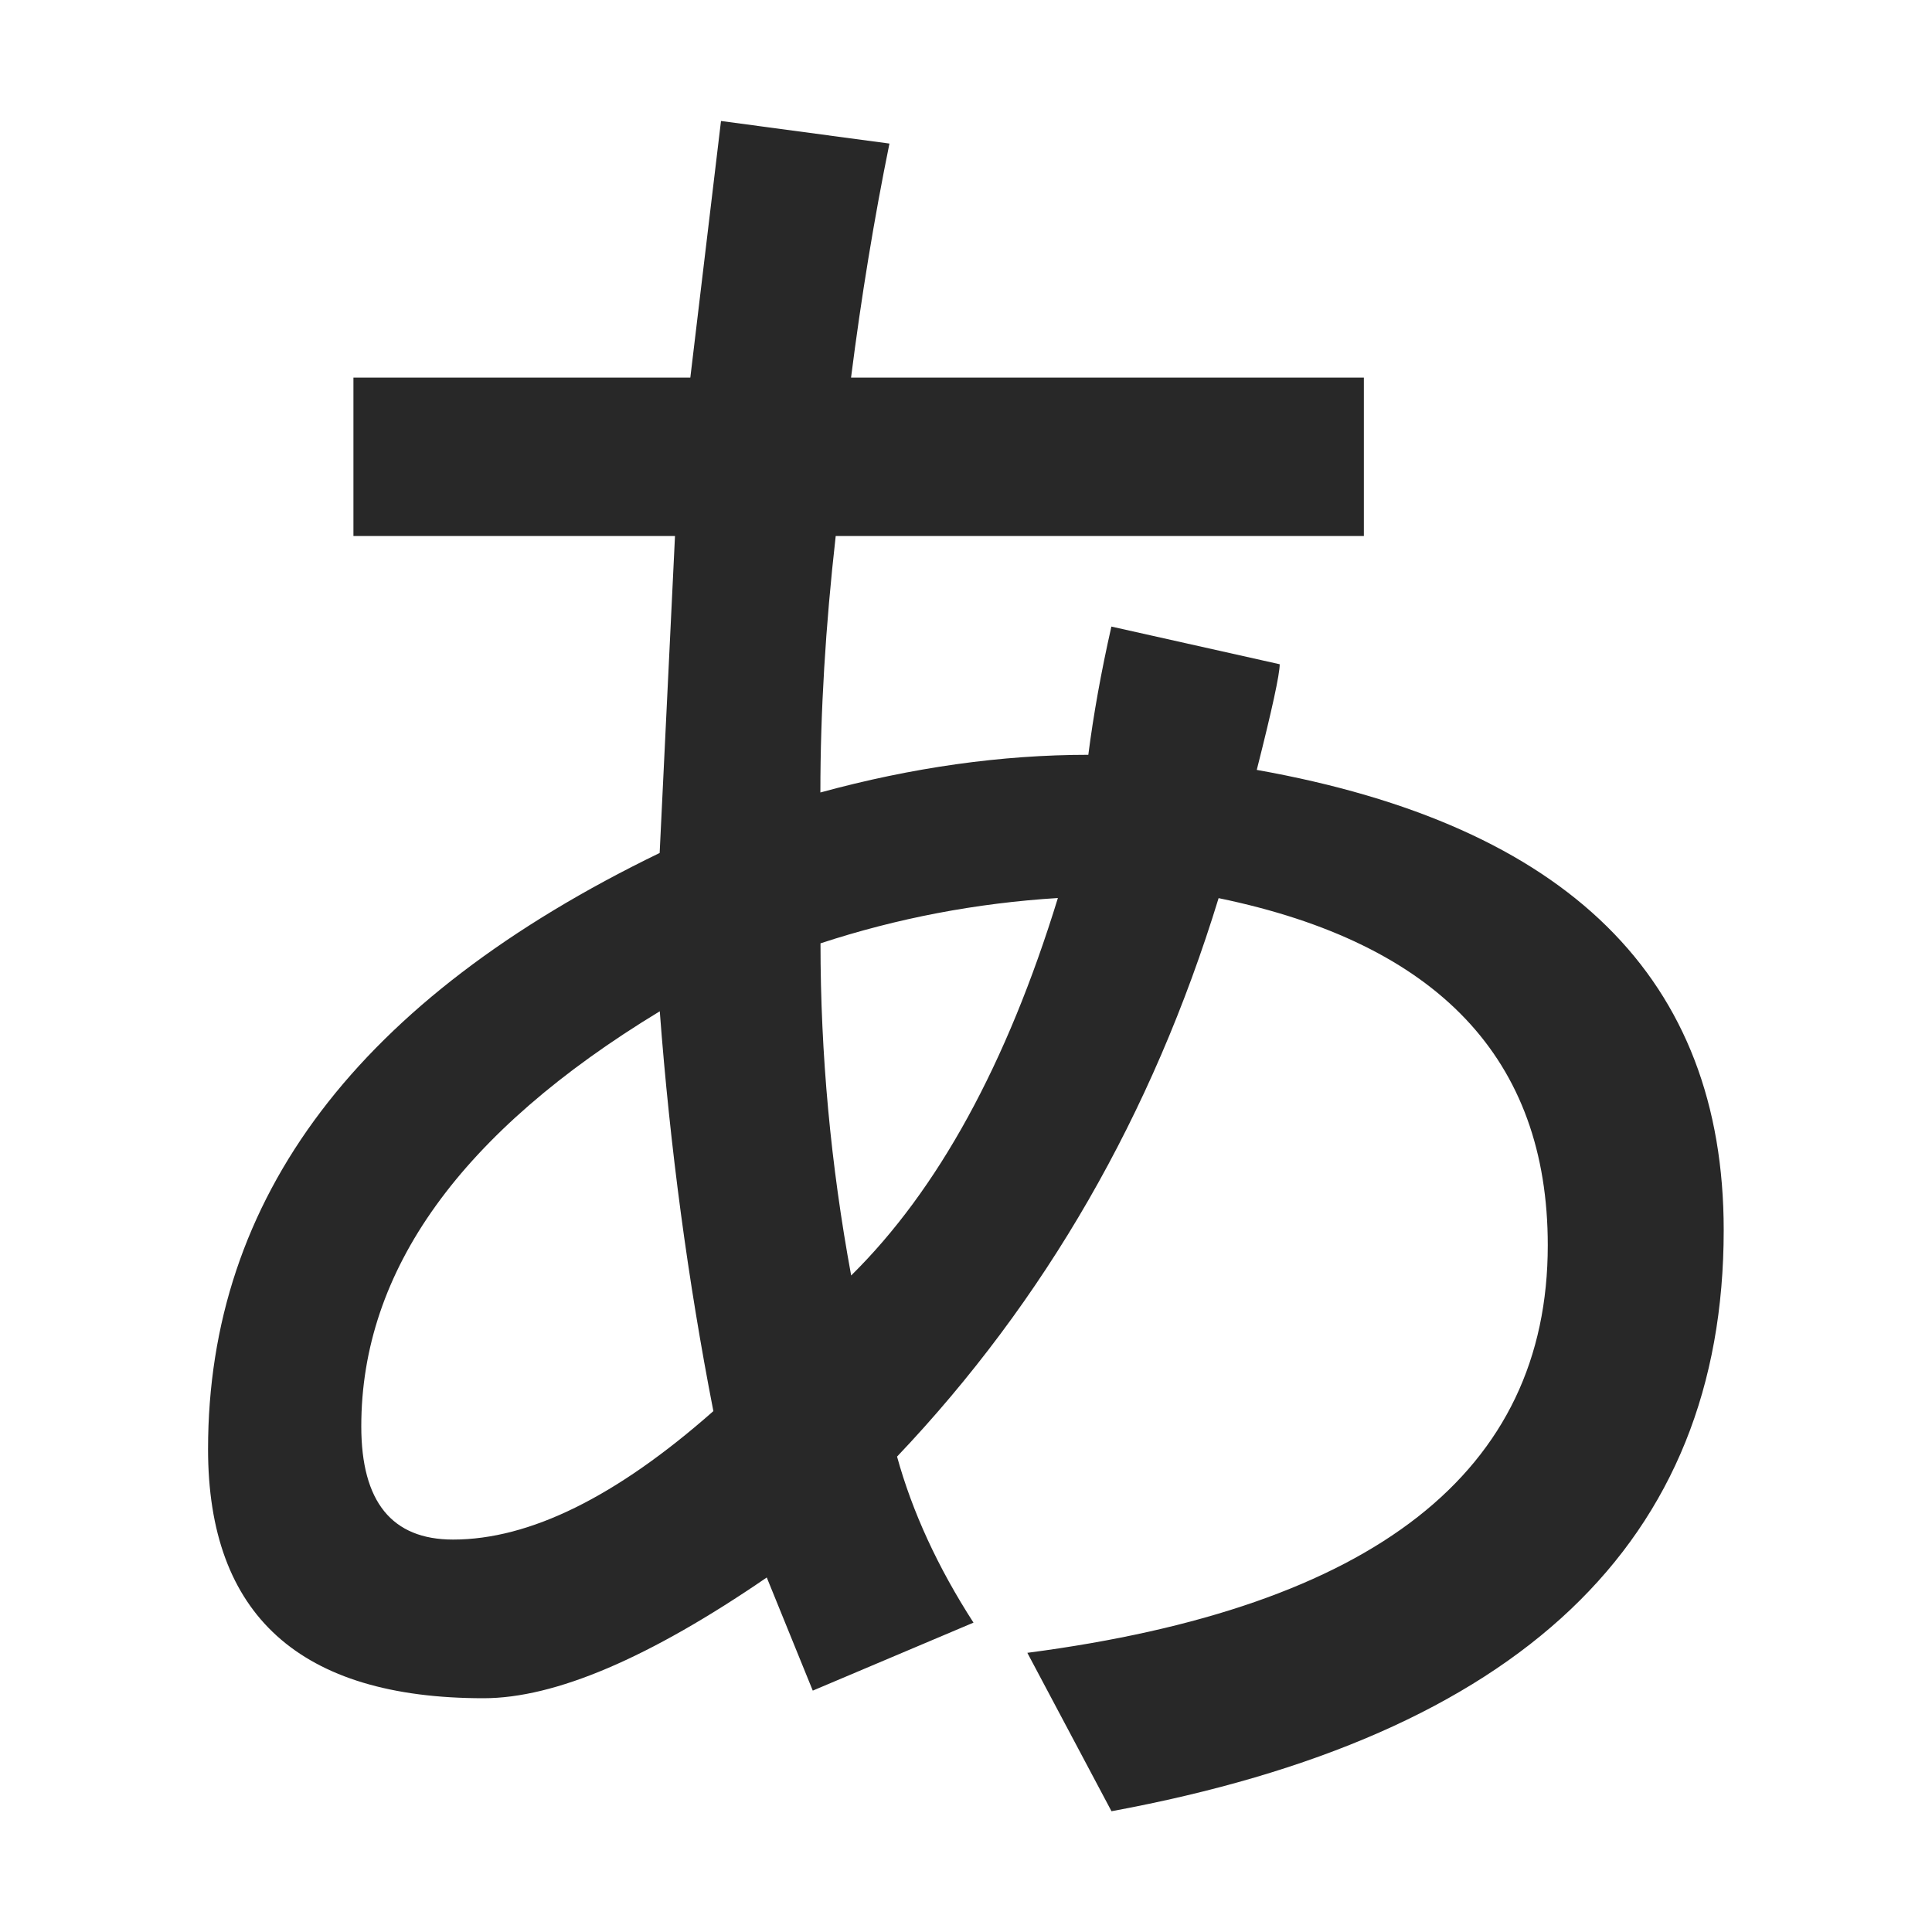 <svg width="16" height="16" version="1.1" xmlns="http://www.w3.org/2000/svg">
  <defs>
    <style id="current-color-scheme" type="text/css">.ColorScheme-Text { color:#282828; } .ColorScheme-Highlight { color:#458588; }</style>
  </defs>
  <path class="ColorScheme-Text" d="m9.205 15-0.697-1.312q4.31-0.563 4.31-3.375 0-2.313-2.726-2.875-0.824 2.688-2.663 4.625 0.19 0.688 0.633 1.375l-1.331 0.563-0.381-0.937q-1.458 1-2.345 1-2.282 0-2.282-2.063 0-3.125 3.74-4.937l0.127-2.625h-2.663v-1.312h2.79l0.254-2.125 1.395 0.187q-0.191 0.938-0.318 1.938h4.247v1.312h-4.374q-0.127 1.124-0.127 2.124 1.142-0.312 2.219-0.312 0.064-0.5 0.191-1.062l1.394 0.312q0 0.125-0.19 0.875 3.867 0.688 3.867 3.812 0 3.875-5.071 4.812zm-2.41-7.187q0 1.375 0.254 2.75 1.078-1.063 1.712-3.126-1.014 0.063-1.965 0.375zm-0.887 3.874q-0.317-1.625-0.444-3.312-2.472 1.5-2.472 3.437 0 0.938 0.76 0.938 0.951 0 2.155-1.063z" fill="currentColor"/>
</svg>
